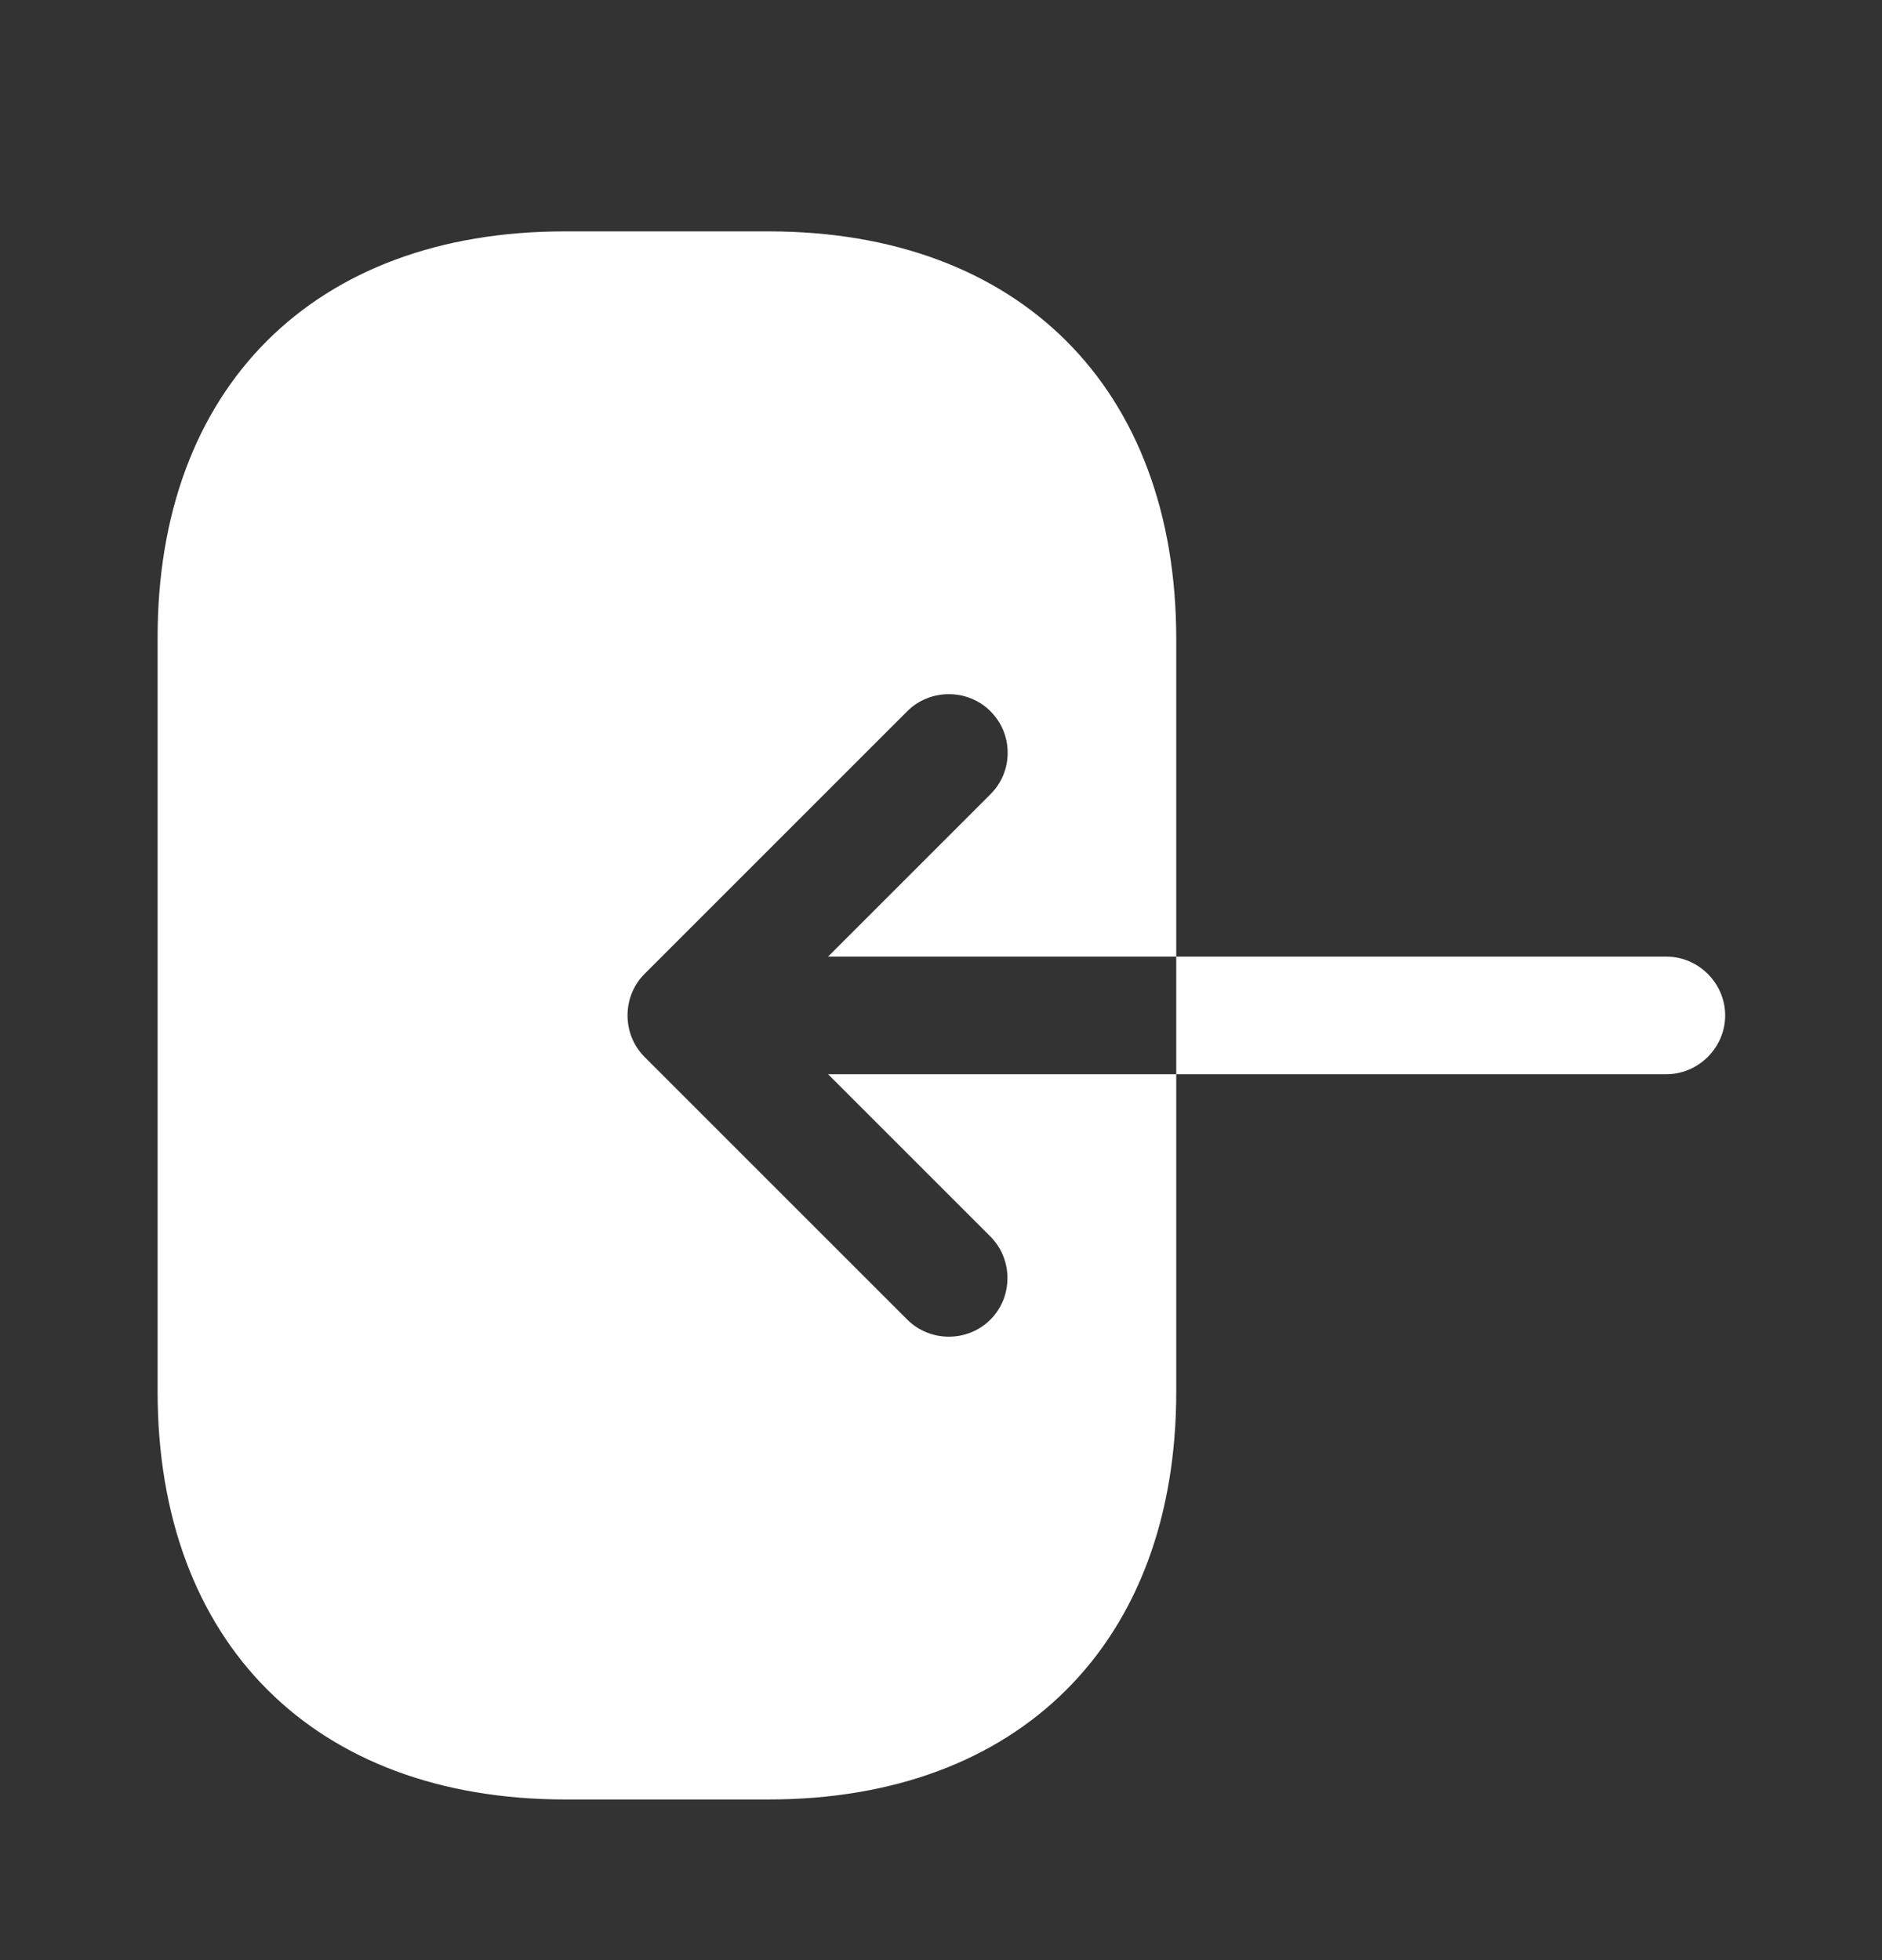 <svg width="24" height="25" viewBox="0 0 24 25" fill="none" xmlns="http://www.w3.org/2000/svg">
<rect x="0" y="0" width="24" height="25" fill="#333333" stroke="none"/>
<path d="M7.2 2.951H9.8C13 2.951 15 4.951 15 8.151V12.201H10.56L12.63 10.131C12.78 9.981 12.85 9.791 12.85 9.601C12.85 9.411 12.78 9.221 12.63 9.071C12.34 8.781 11.86 8.781 11.57 9.071L8.22 12.421C7.93 12.711 7.93 13.191 8.22 13.481L11.57 16.831C11.86 17.121 12.34 17.121 12.63 16.831C12.92 16.541 12.92 16.061 12.63 15.771L10.56 13.701H15V17.751C15 20.951 13 22.951 9.8 22.951H7.21C4.01 22.951 2.01 20.951 2.01 17.751V8.151C2 4.951 4 2.951 7.2 2.951Z" fill="white"/>
<path d="M21.25 12.201C21.66 12.201 22 12.541 22 12.951C22 13.361 21.66 13.701 21.25 13.701H15V12.201H21.25Z" fill="white"/>
</svg>
